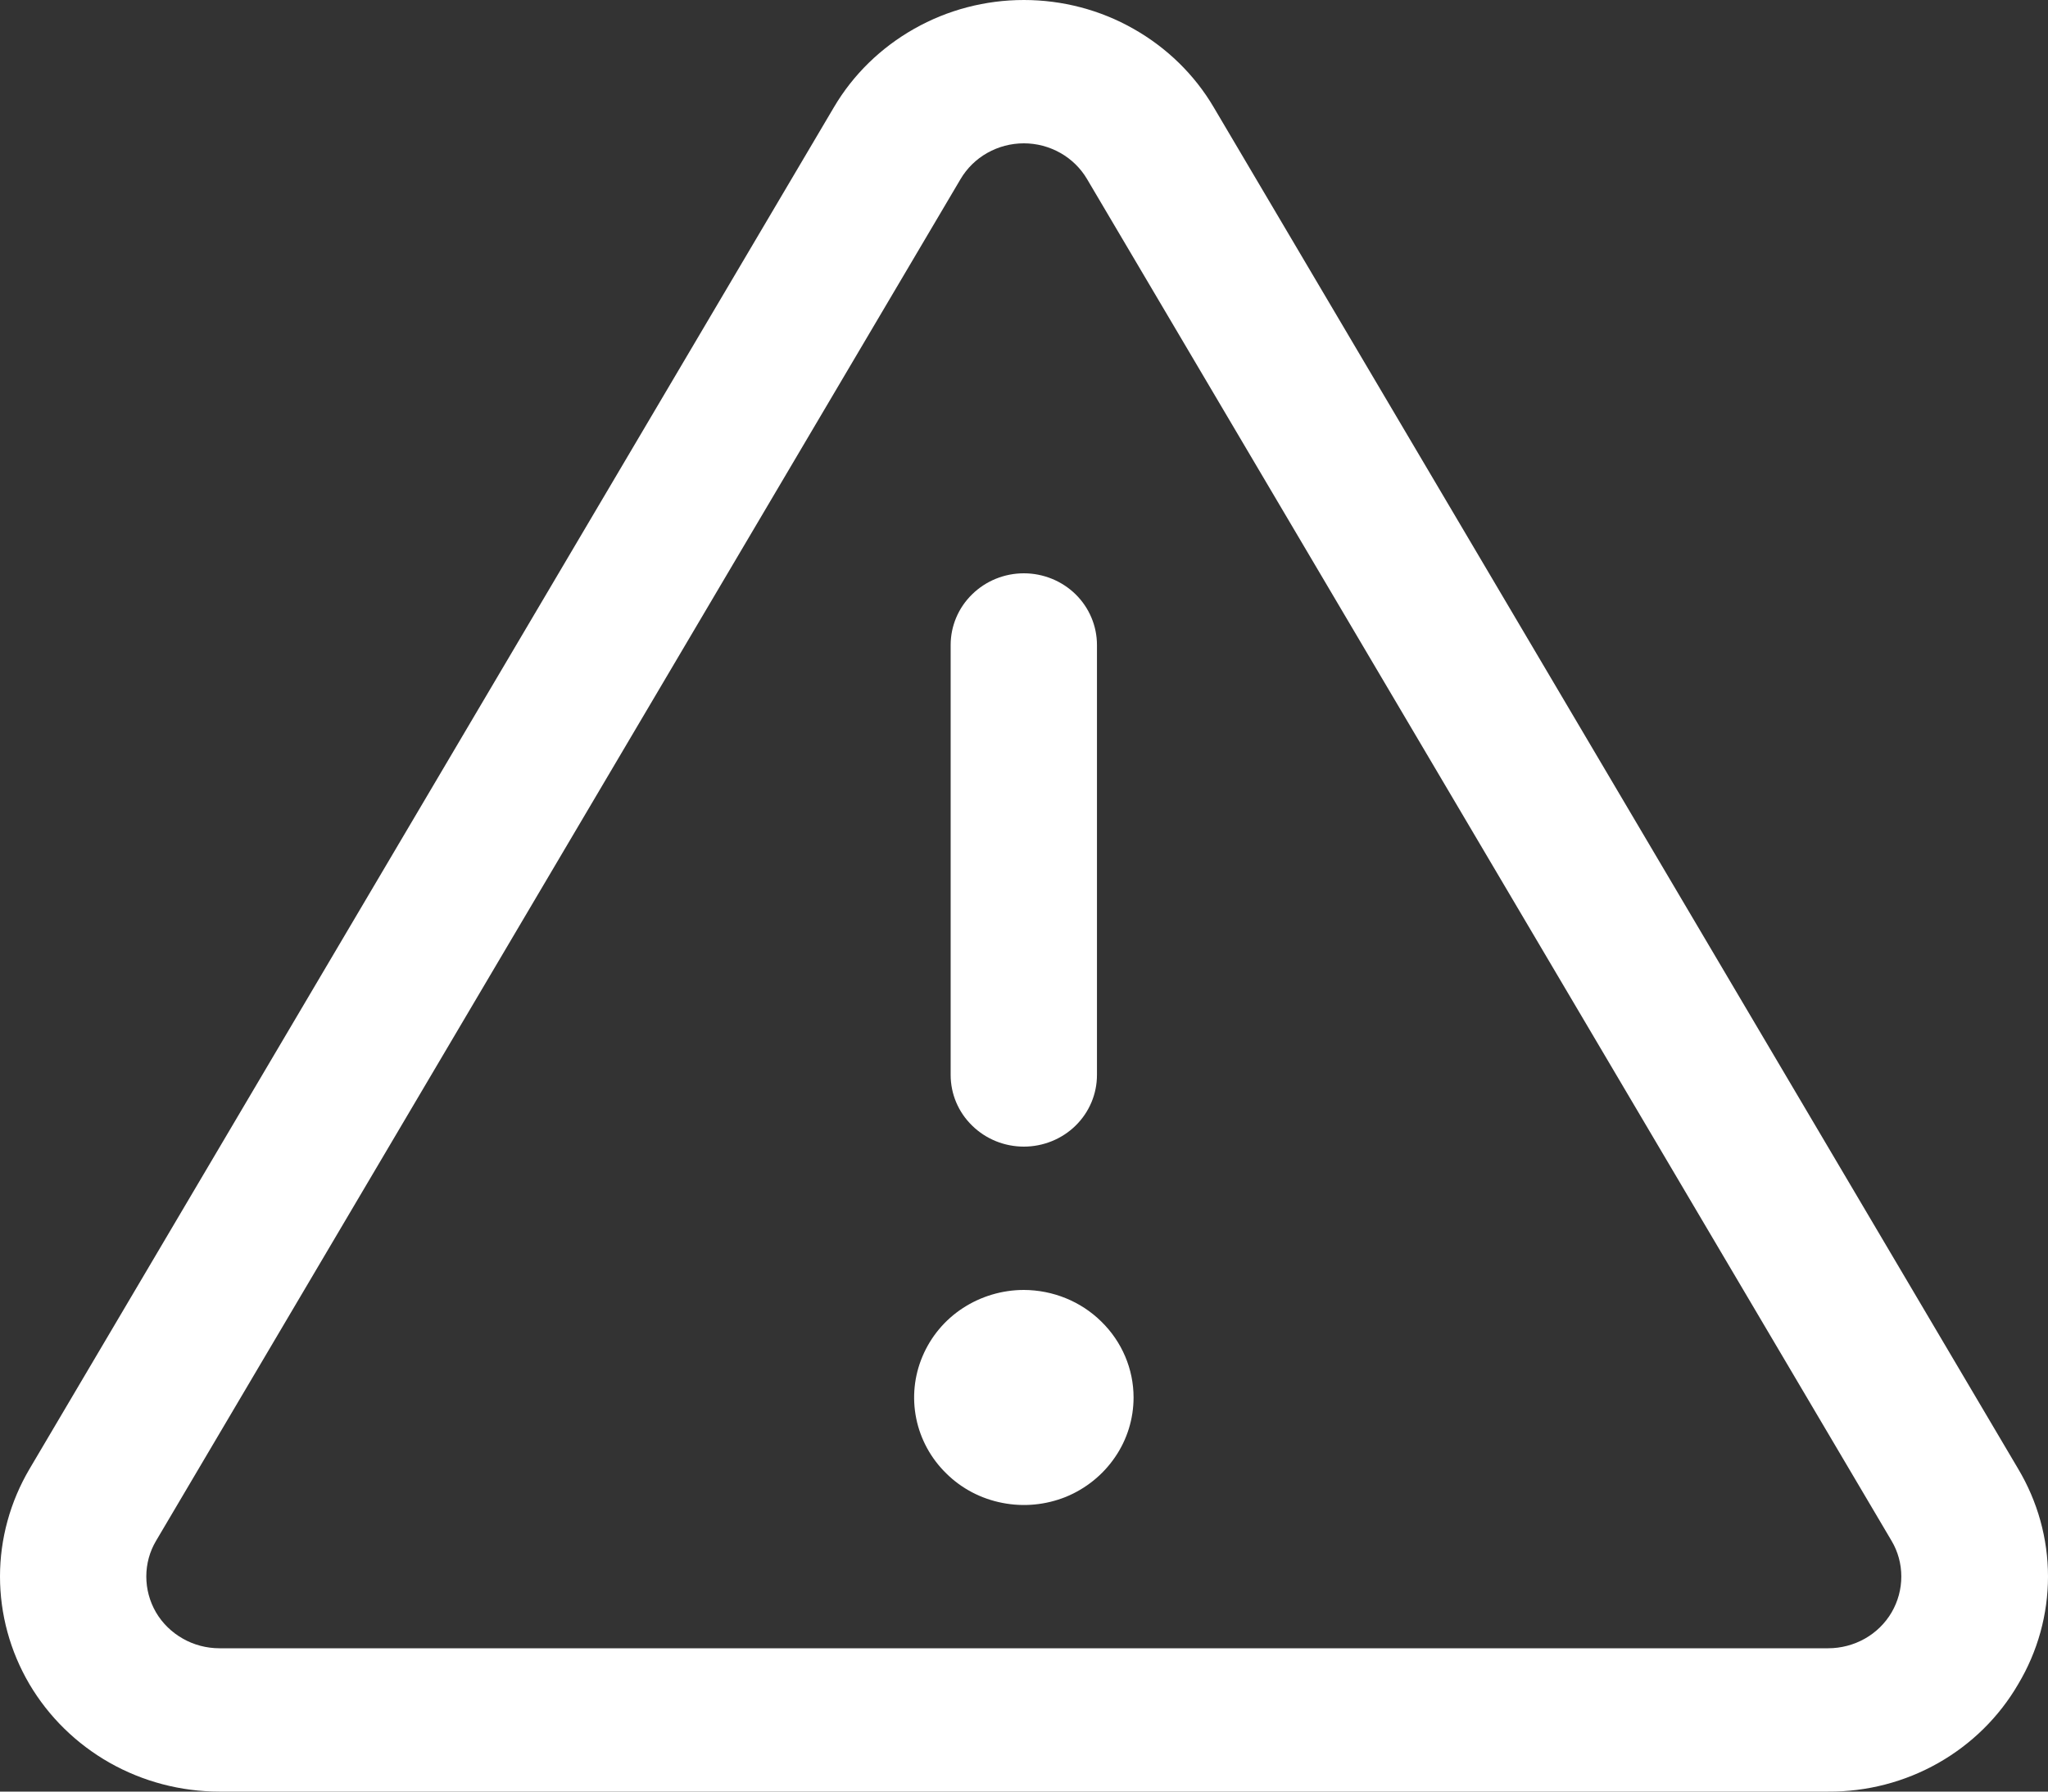 <svg width="16" height="14" viewBox="0 0 16 14" fill="none" xmlns="http://www.w3.org/2000/svg">
<rect x="0" y="0" width="16" height="14" fill="#333333" stroke="none"/>
<path id="warn" d="M7.427 8.4V5.04C7.427 4.892 7.487 4.749 7.595 4.644C7.702 4.539 7.847 4.48 7.999 4.48C8.15 4.48 8.296 4.539 8.403 4.644C8.51 4.749 8.57 4.892 8.57 5.04V8.4C8.57 8.549 8.51 8.691 8.403 8.796C8.296 8.901 8.15 8.96 7.999 8.96C7.847 8.96 7.702 8.901 7.595 8.796C7.487 8.691 7.427 8.549 7.427 8.4ZM15.768 13.159C15.619 13.416 15.403 13.629 15.142 13.777C14.881 13.925 14.584 14.002 14.283 14H1.714C1.413 14 1.117 13.922 0.857 13.775C0.596 13.627 0.38 13.415 0.229 13.159C0.079 12.903 -0 12.614 5.70945e-07 12.319C0 12.024 0.08 11.734 0.231 11.478L6.515 0.838C6.665 0.583 6.882 0.372 7.142 0.225C7.403 0.077 7.698 0 7.999 0C8.299 0 8.595 0.077 8.855 0.225C9.115 0.372 9.332 0.583 9.482 0.838L15.767 11.478C15.919 11.733 16 12.023 16 12.319C16 12.614 15.92 12.904 15.768 13.159ZM14.777 12.039L8.493 1.4C8.443 1.315 8.371 1.244 8.284 1.195C8.197 1.146 8.099 1.12 7.999 1.12C7.898 1.12 7.8 1.146 7.713 1.195C7.626 1.244 7.554 1.315 7.504 1.4L1.22 12.039C1.169 12.124 1.143 12.221 1.143 12.319C1.143 12.418 1.169 12.514 1.219 12.6C1.269 12.685 1.342 12.756 1.429 12.805C1.515 12.854 1.614 12.88 1.714 12.88H14.283C14.383 12.88 14.482 12.854 14.569 12.805C14.656 12.756 14.728 12.685 14.778 12.6C14.828 12.514 14.854 12.418 14.854 12.319C14.854 12.221 14.828 12.124 14.777 12.039ZM7.999 10.08C7.829 10.08 7.663 10.13 7.522 10.222C7.381 10.314 7.272 10.445 7.207 10.599C7.142 10.752 7.125 10.921 7.158 11.084C7.191 11.247 7.273 11.397 7.393 11.514C7.512 11.632 7.665 11.712 7.831 11.744C7.998 11.777 8.17 11.76 8.327 11.697C8.483 11.633 8.617 11.525 8.711 11.387C8.806 11.249 8.856 11.086 8.856 10.92C8.856 10.698 8.765 10.484 8.604 10.327C8.444 10.169 8.226 10.081 7.999 10.08Z" fill="white"/>
</svg>
